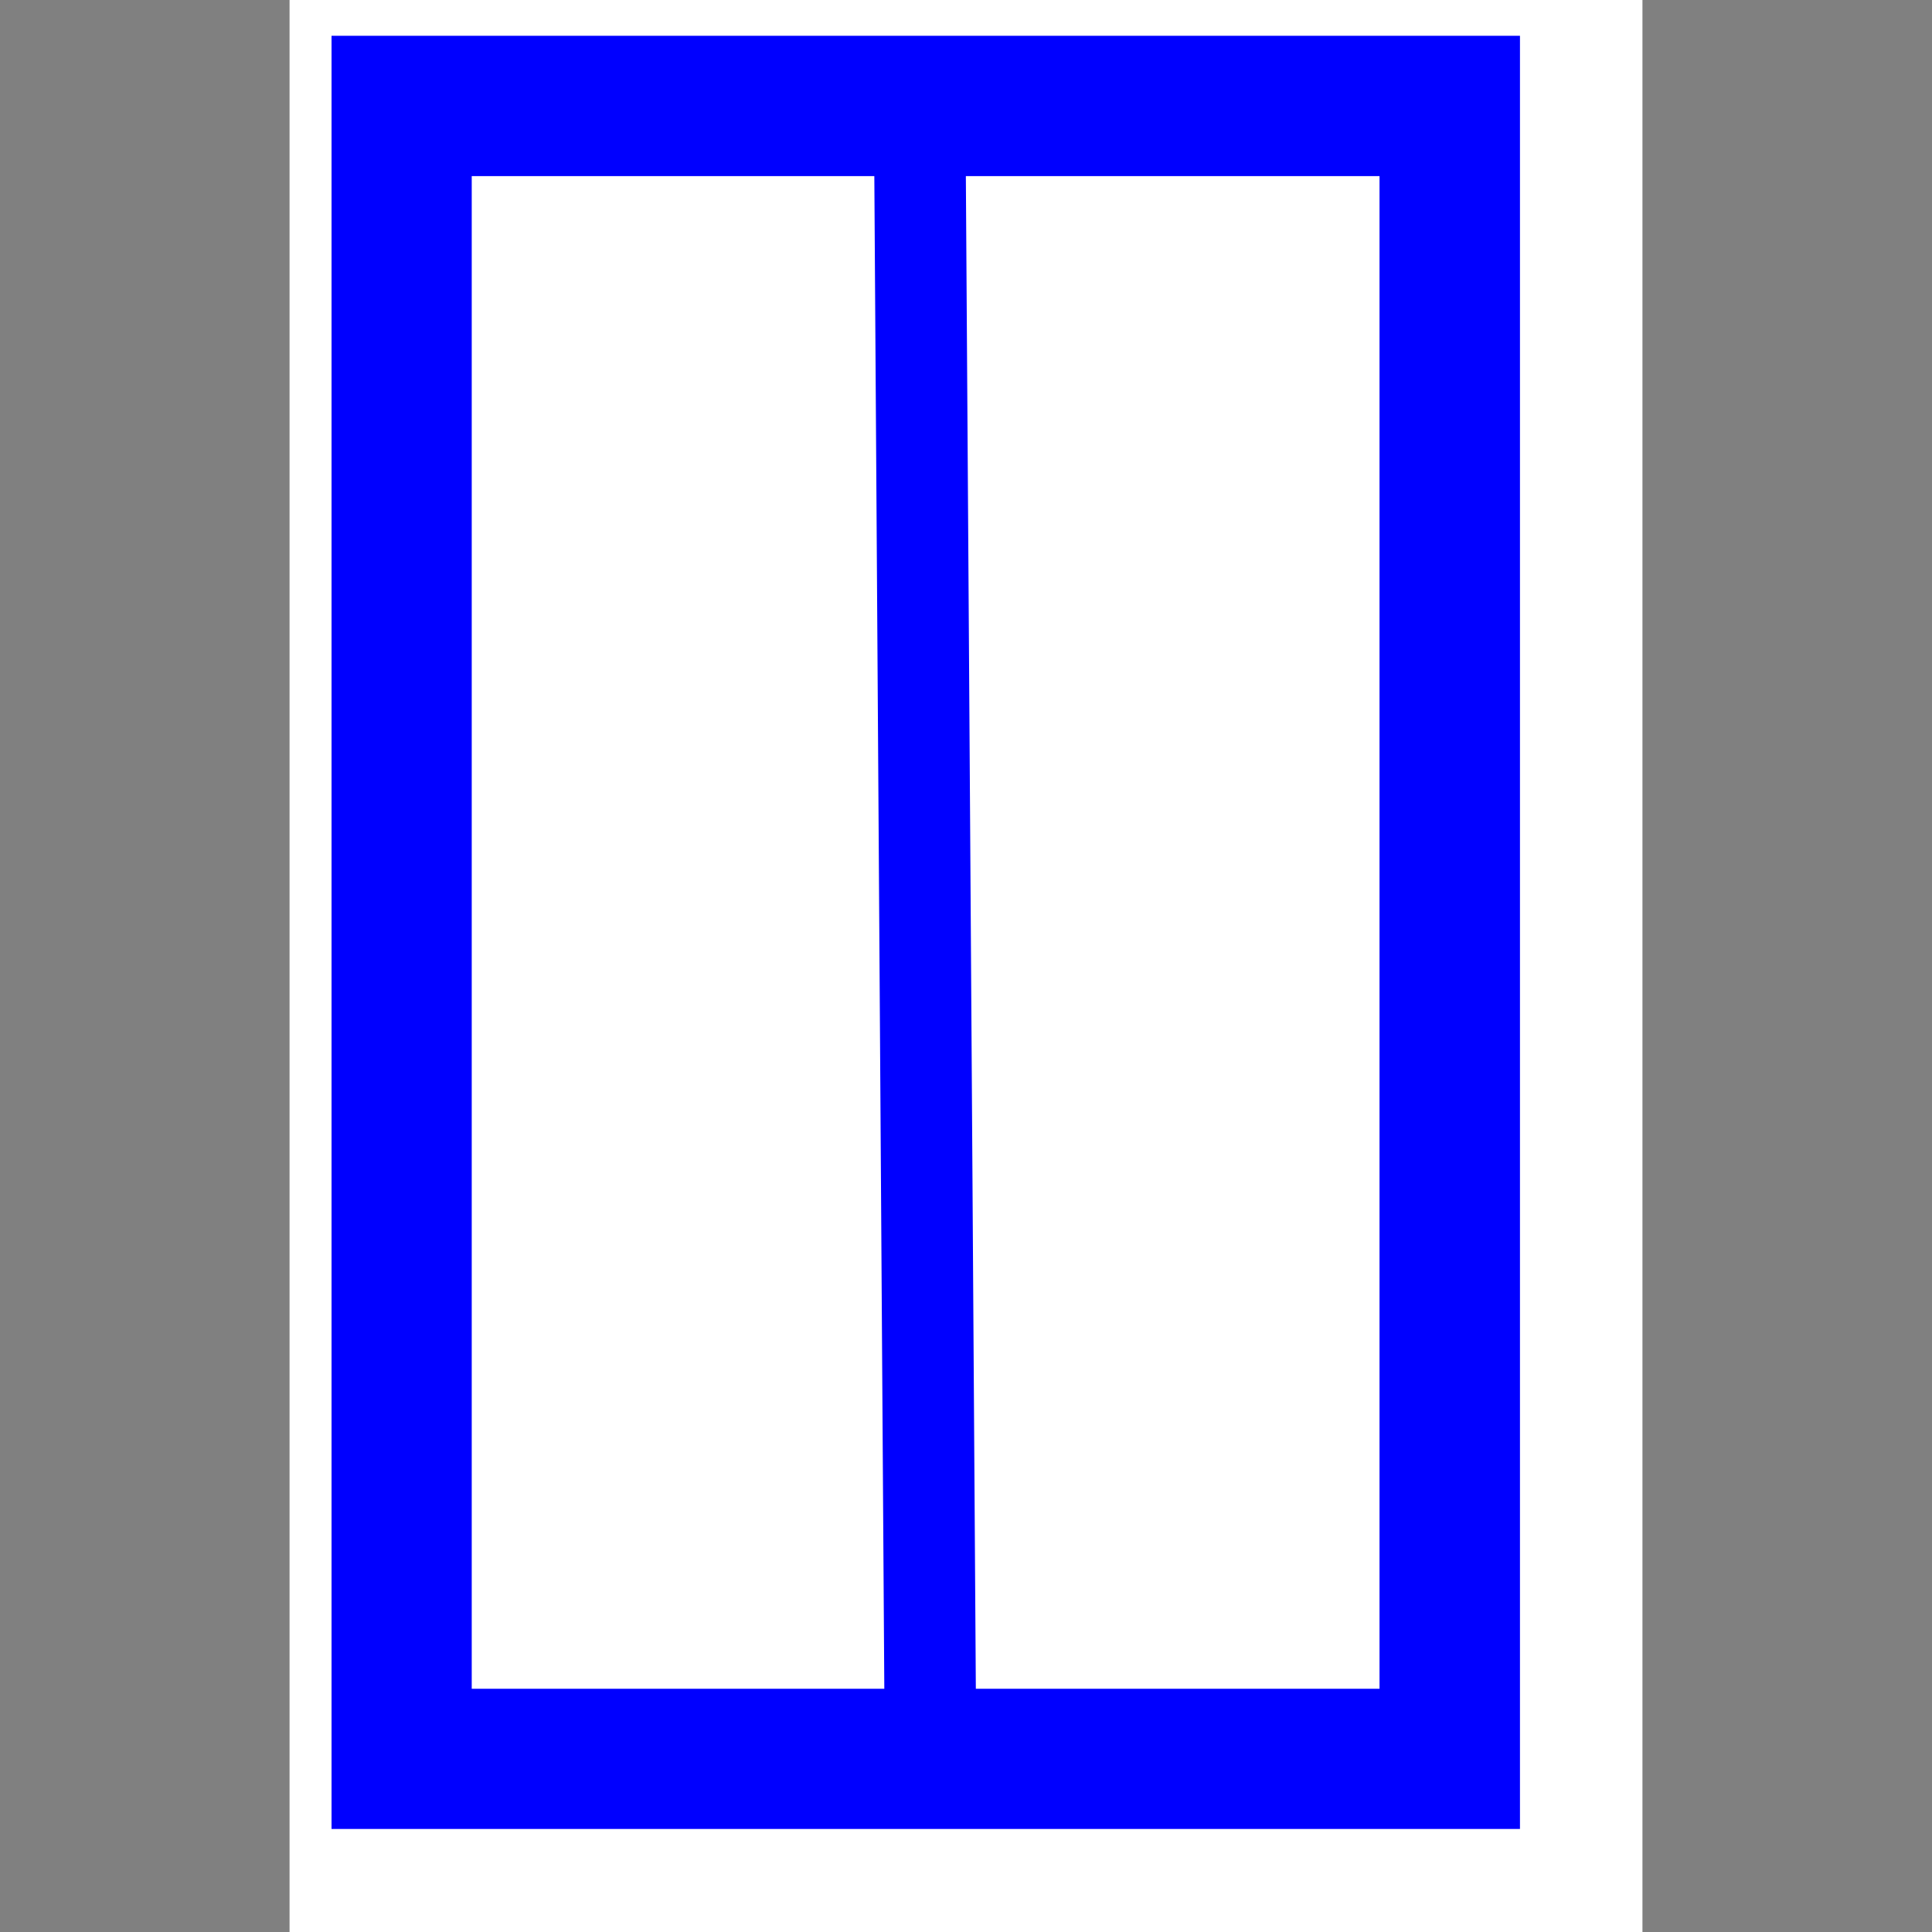 <?xml version="1.0" encoding="utf-8"?>
<!-- Generator: Adobe Illustrator 28.0.0, SVG Export Plug-In . SVG Version: 6.00 Build 0)  -->
<svg version="1.1" id="Layer_1" xmlns="http://www.w3.org/2000/svg" xmlns:xlink="http://www.w3.org/1999/xlink" x="0px" y="0px"
	 viewBox="0 0 156 156" style="enable-background:new 0 0 156 156;" xml:space="preserve">
<rect x="0" y="0" width="156" height="156" fill="#808080" stroke="none"/>
<style type="text/css">
	.st0{fill-rule:evenodd;clip-rule:evenodd;fill:#FFFFFF;}
	.st1{fill:#0000FF;}
	.st2{fill:none;}
</style>
<g>
	<polygon class="st0" points="23.38,0 132.62,0 132.62,156 23.38,156 23.38,0 	"/>
	<polygon class="st0" points="26.28,2.4 123.21,2.4 123.21,148.18 26.28,148.18 26.28,2.4 	"/>
	<path class="st1" d="M122.73,147.68H26.77V2.89h95.96V147.68z M38.09,136.36h73.3V14.22h-73.3V136.36z"/>
	
		<rect x="71" y="8.55" transform="matrix(1 -6.601618e-03 6.601618e-03 1 -0.496 0.495)" class="st1" width="7.39" height="133.79"/>
	<polygon class="st2" points="23.85,155.52 132.15,155.52 132.15,0.48 23.85,0.48 23.85,155.52 	"/>
</g>
</svg>

